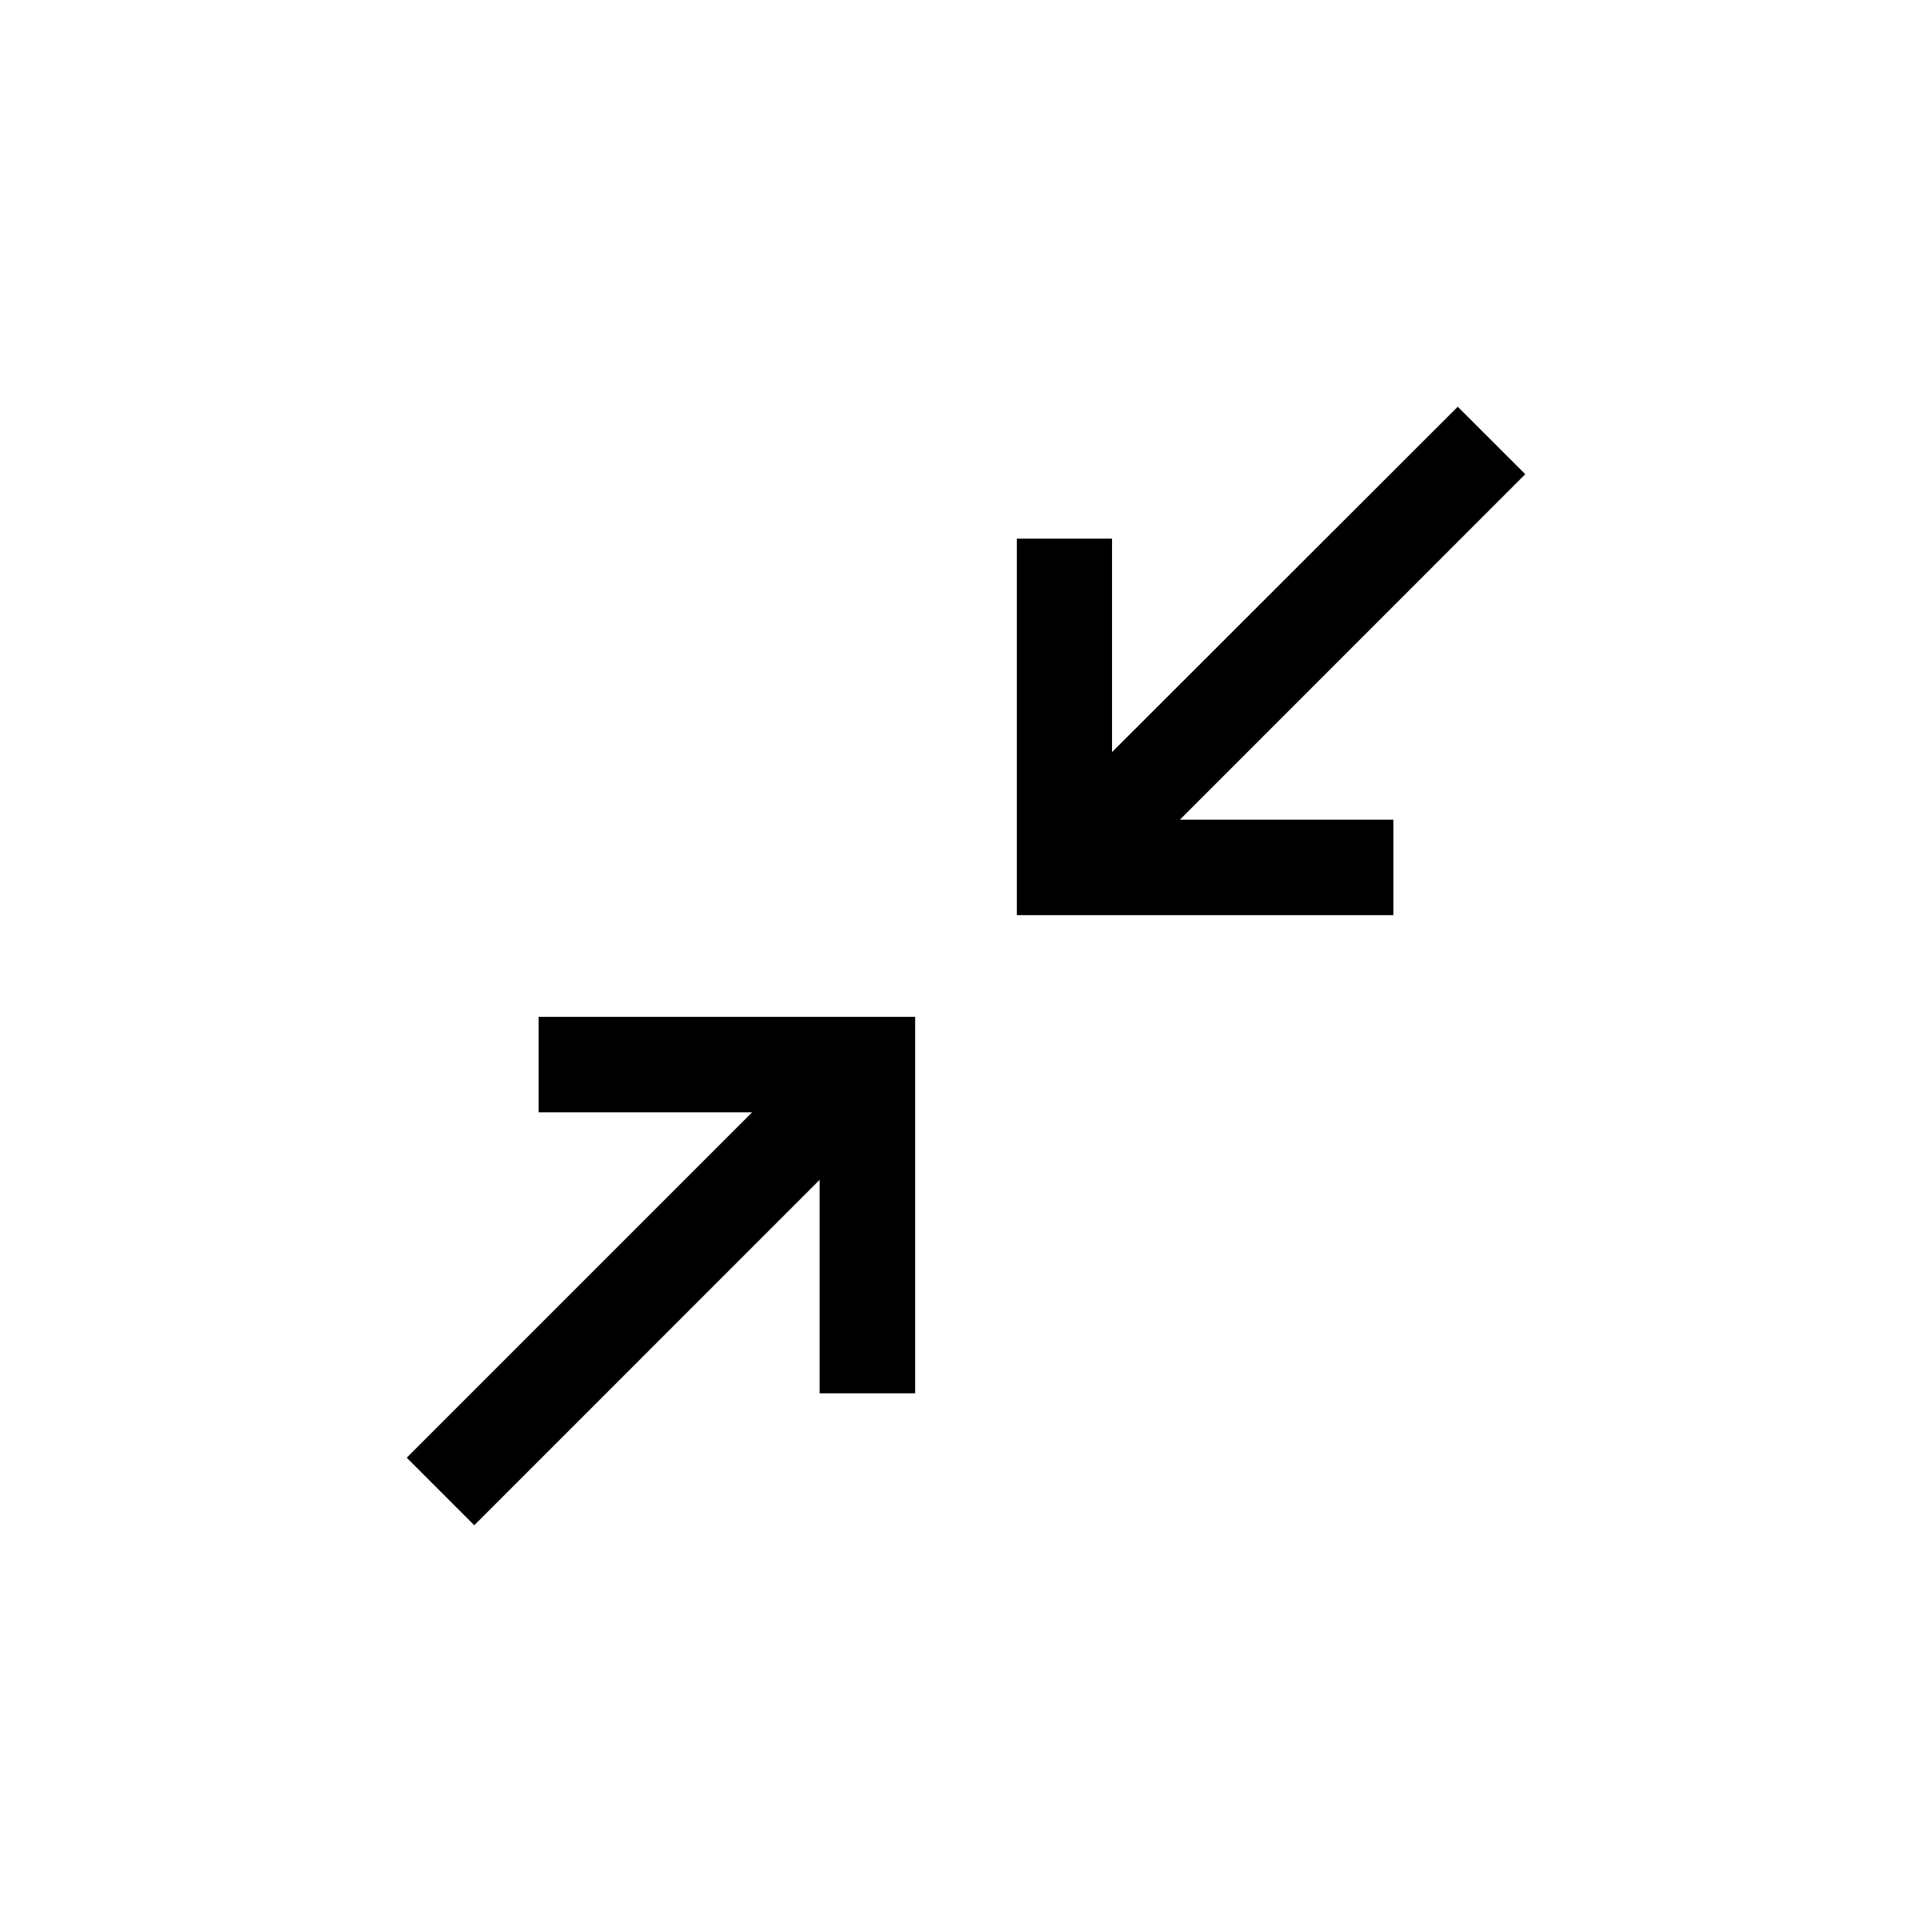<svg xmlns="http://www.w3.org/2000/svg" width="38" height="38" viewBox="0 0 38 38"><path d="M2.593,12v1.878h4.2L0,20.671,1.328,22l6.793-6.794v4.2H10V12ZM20.672,0l-6.8,6.793v-4.2H12V10h7.407V8.122h-4.2L22,1.327Z" transform="translate(8 8)"/></svg>